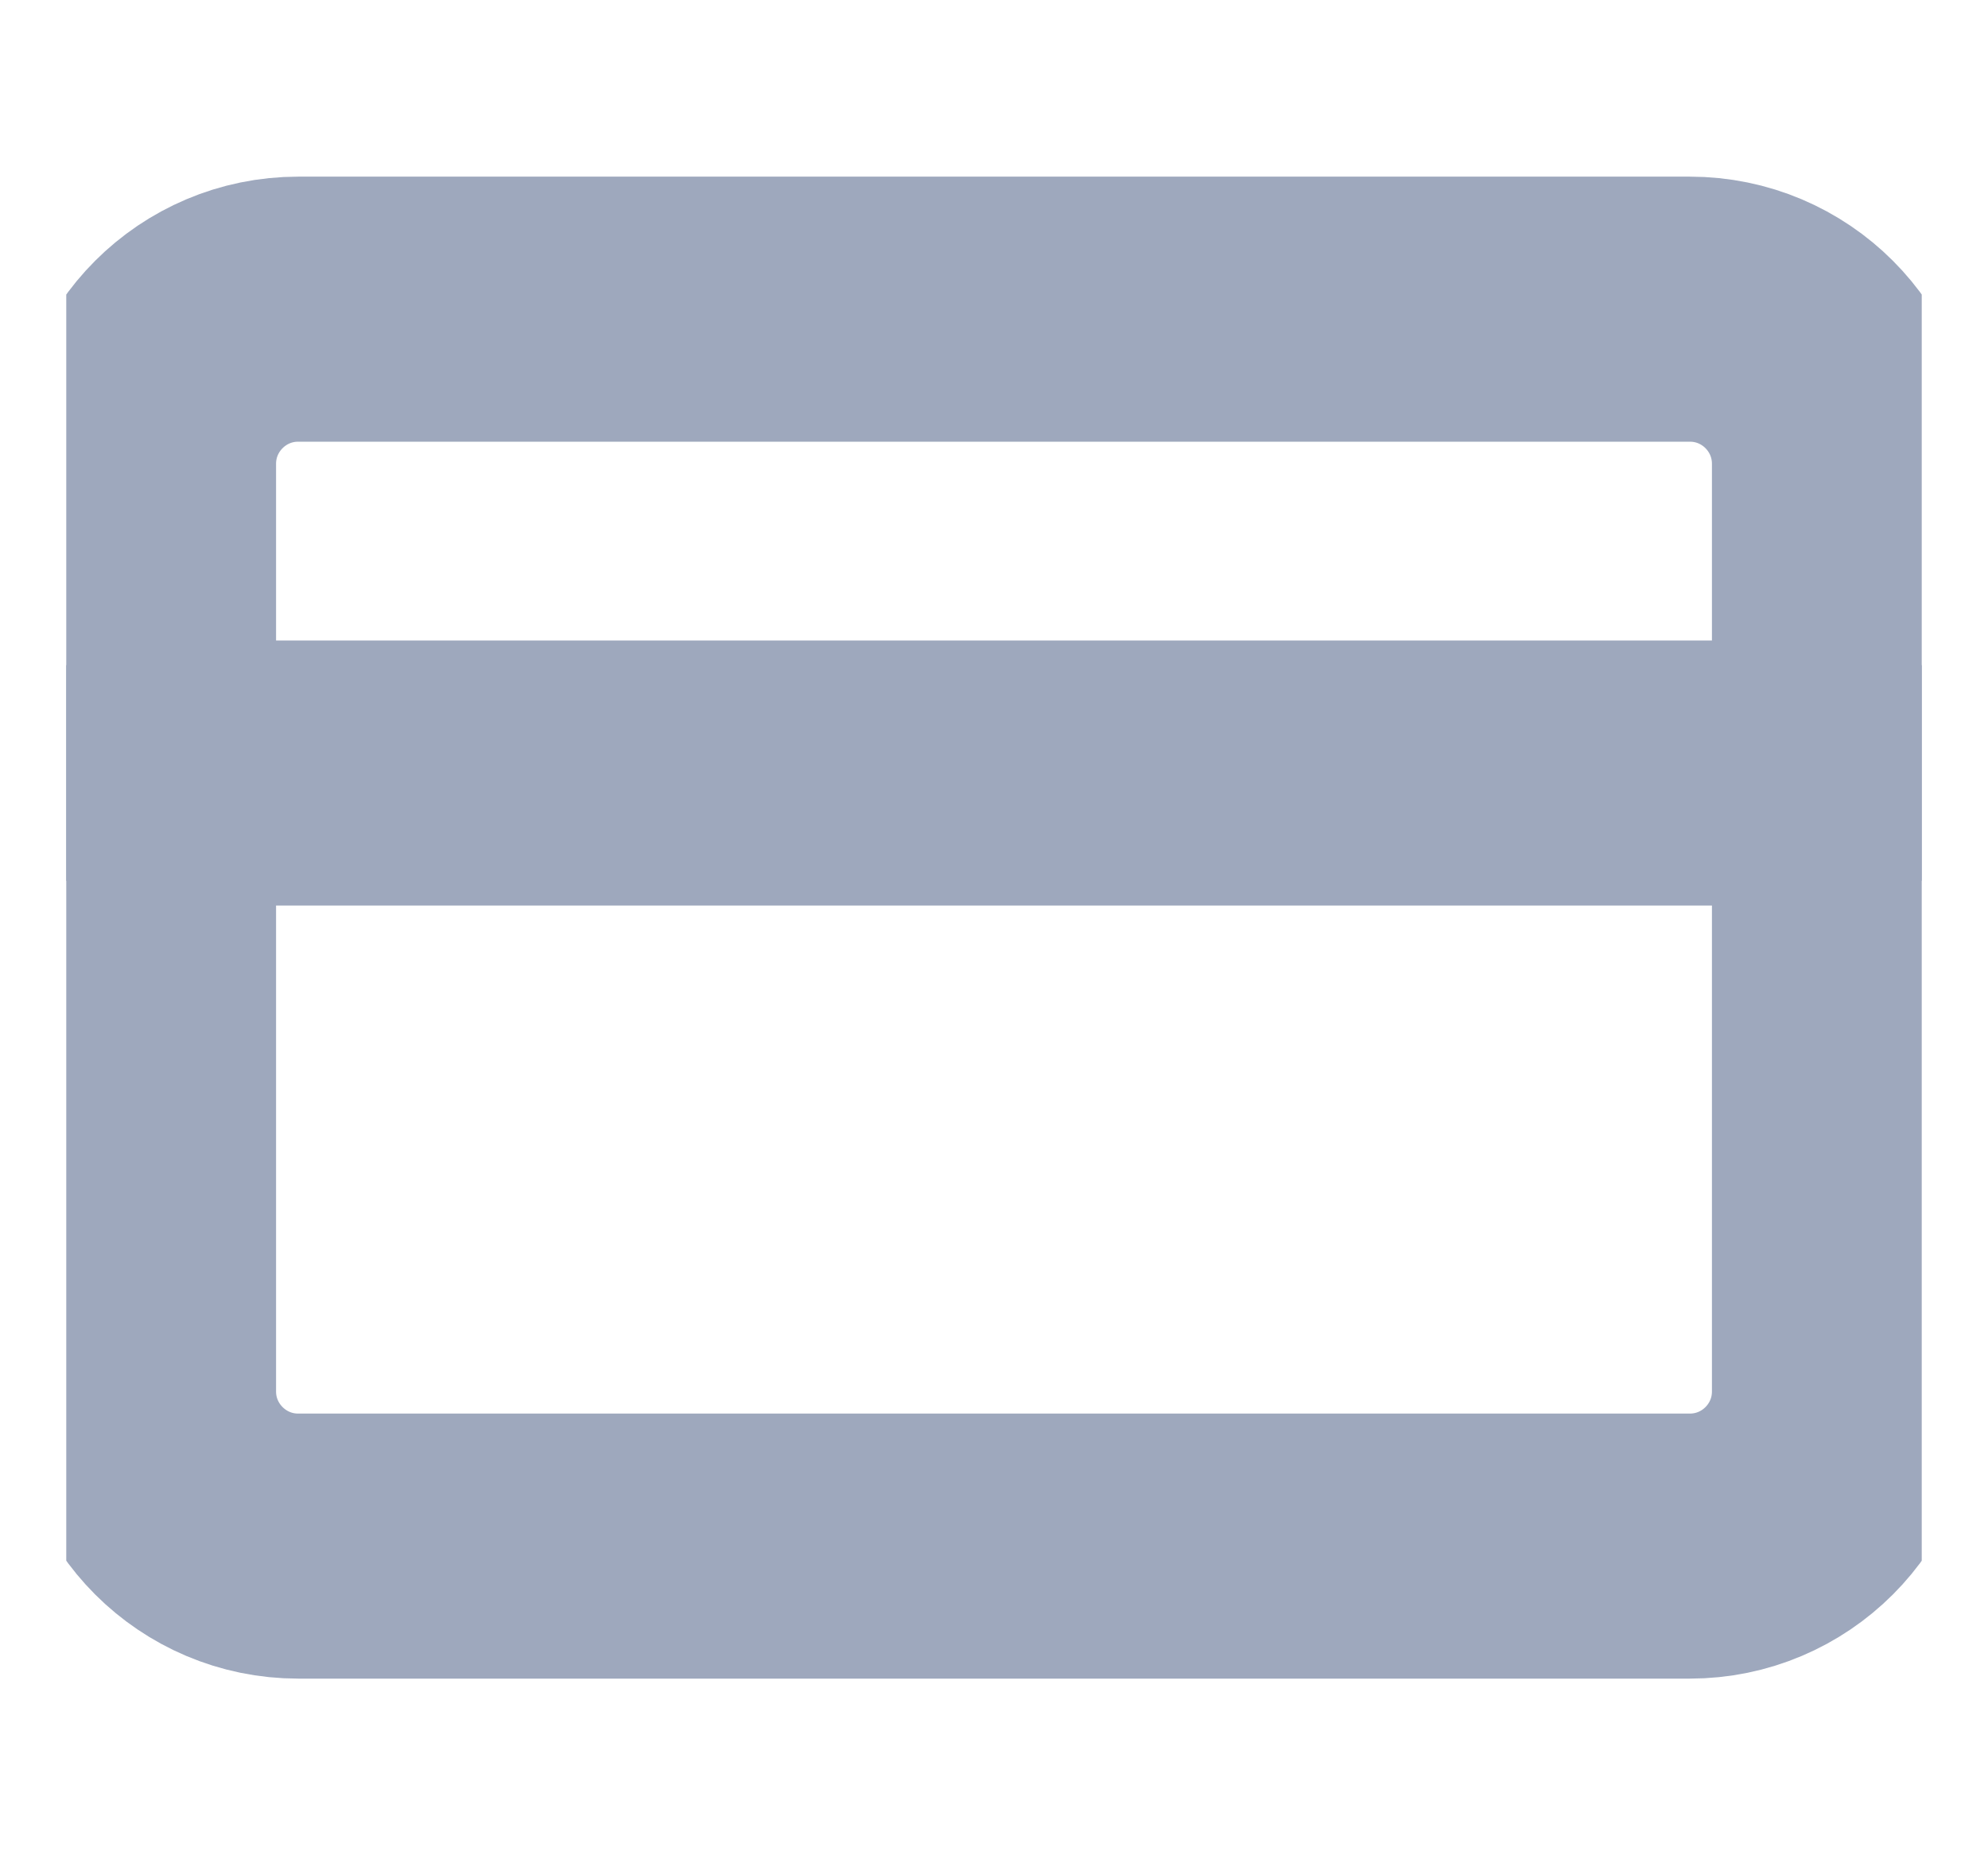 <svg width="15" height="14" viewBox="0 0 15 14" fill="none" xmlns="http://www.w3.org/2000/svg">
<g clip-path="url(#clip0_29_94)">
<path d="M12.75 2.333H2.25C1.606 2.333 1.083 2.856 1.083 3.5V10.5C1.083 11.144 1.606 11.667 2.25 11.667H12.75C13.395 11.667 13.917 11.144 13.917 10.5V3.5C13.917 2.856 13.395 2.333 12.75 2.333Z" stroke="#9EA8BD" stroke-width="2" stroke-linecap="round" stroke-linejoin="round"/>
<path d="M1.083 5.833H13.917" stroke="#9EA8BD" stroke-width="2" stroke-linecap="round" stroke-linejoin="round"/>
</g>
<defs>
<clipPath id="clip0_29_94">
<rect width="14" height="14" fill="white" transform="translate(0.5)"/>
</clipPath>
</defs>
</svg>
